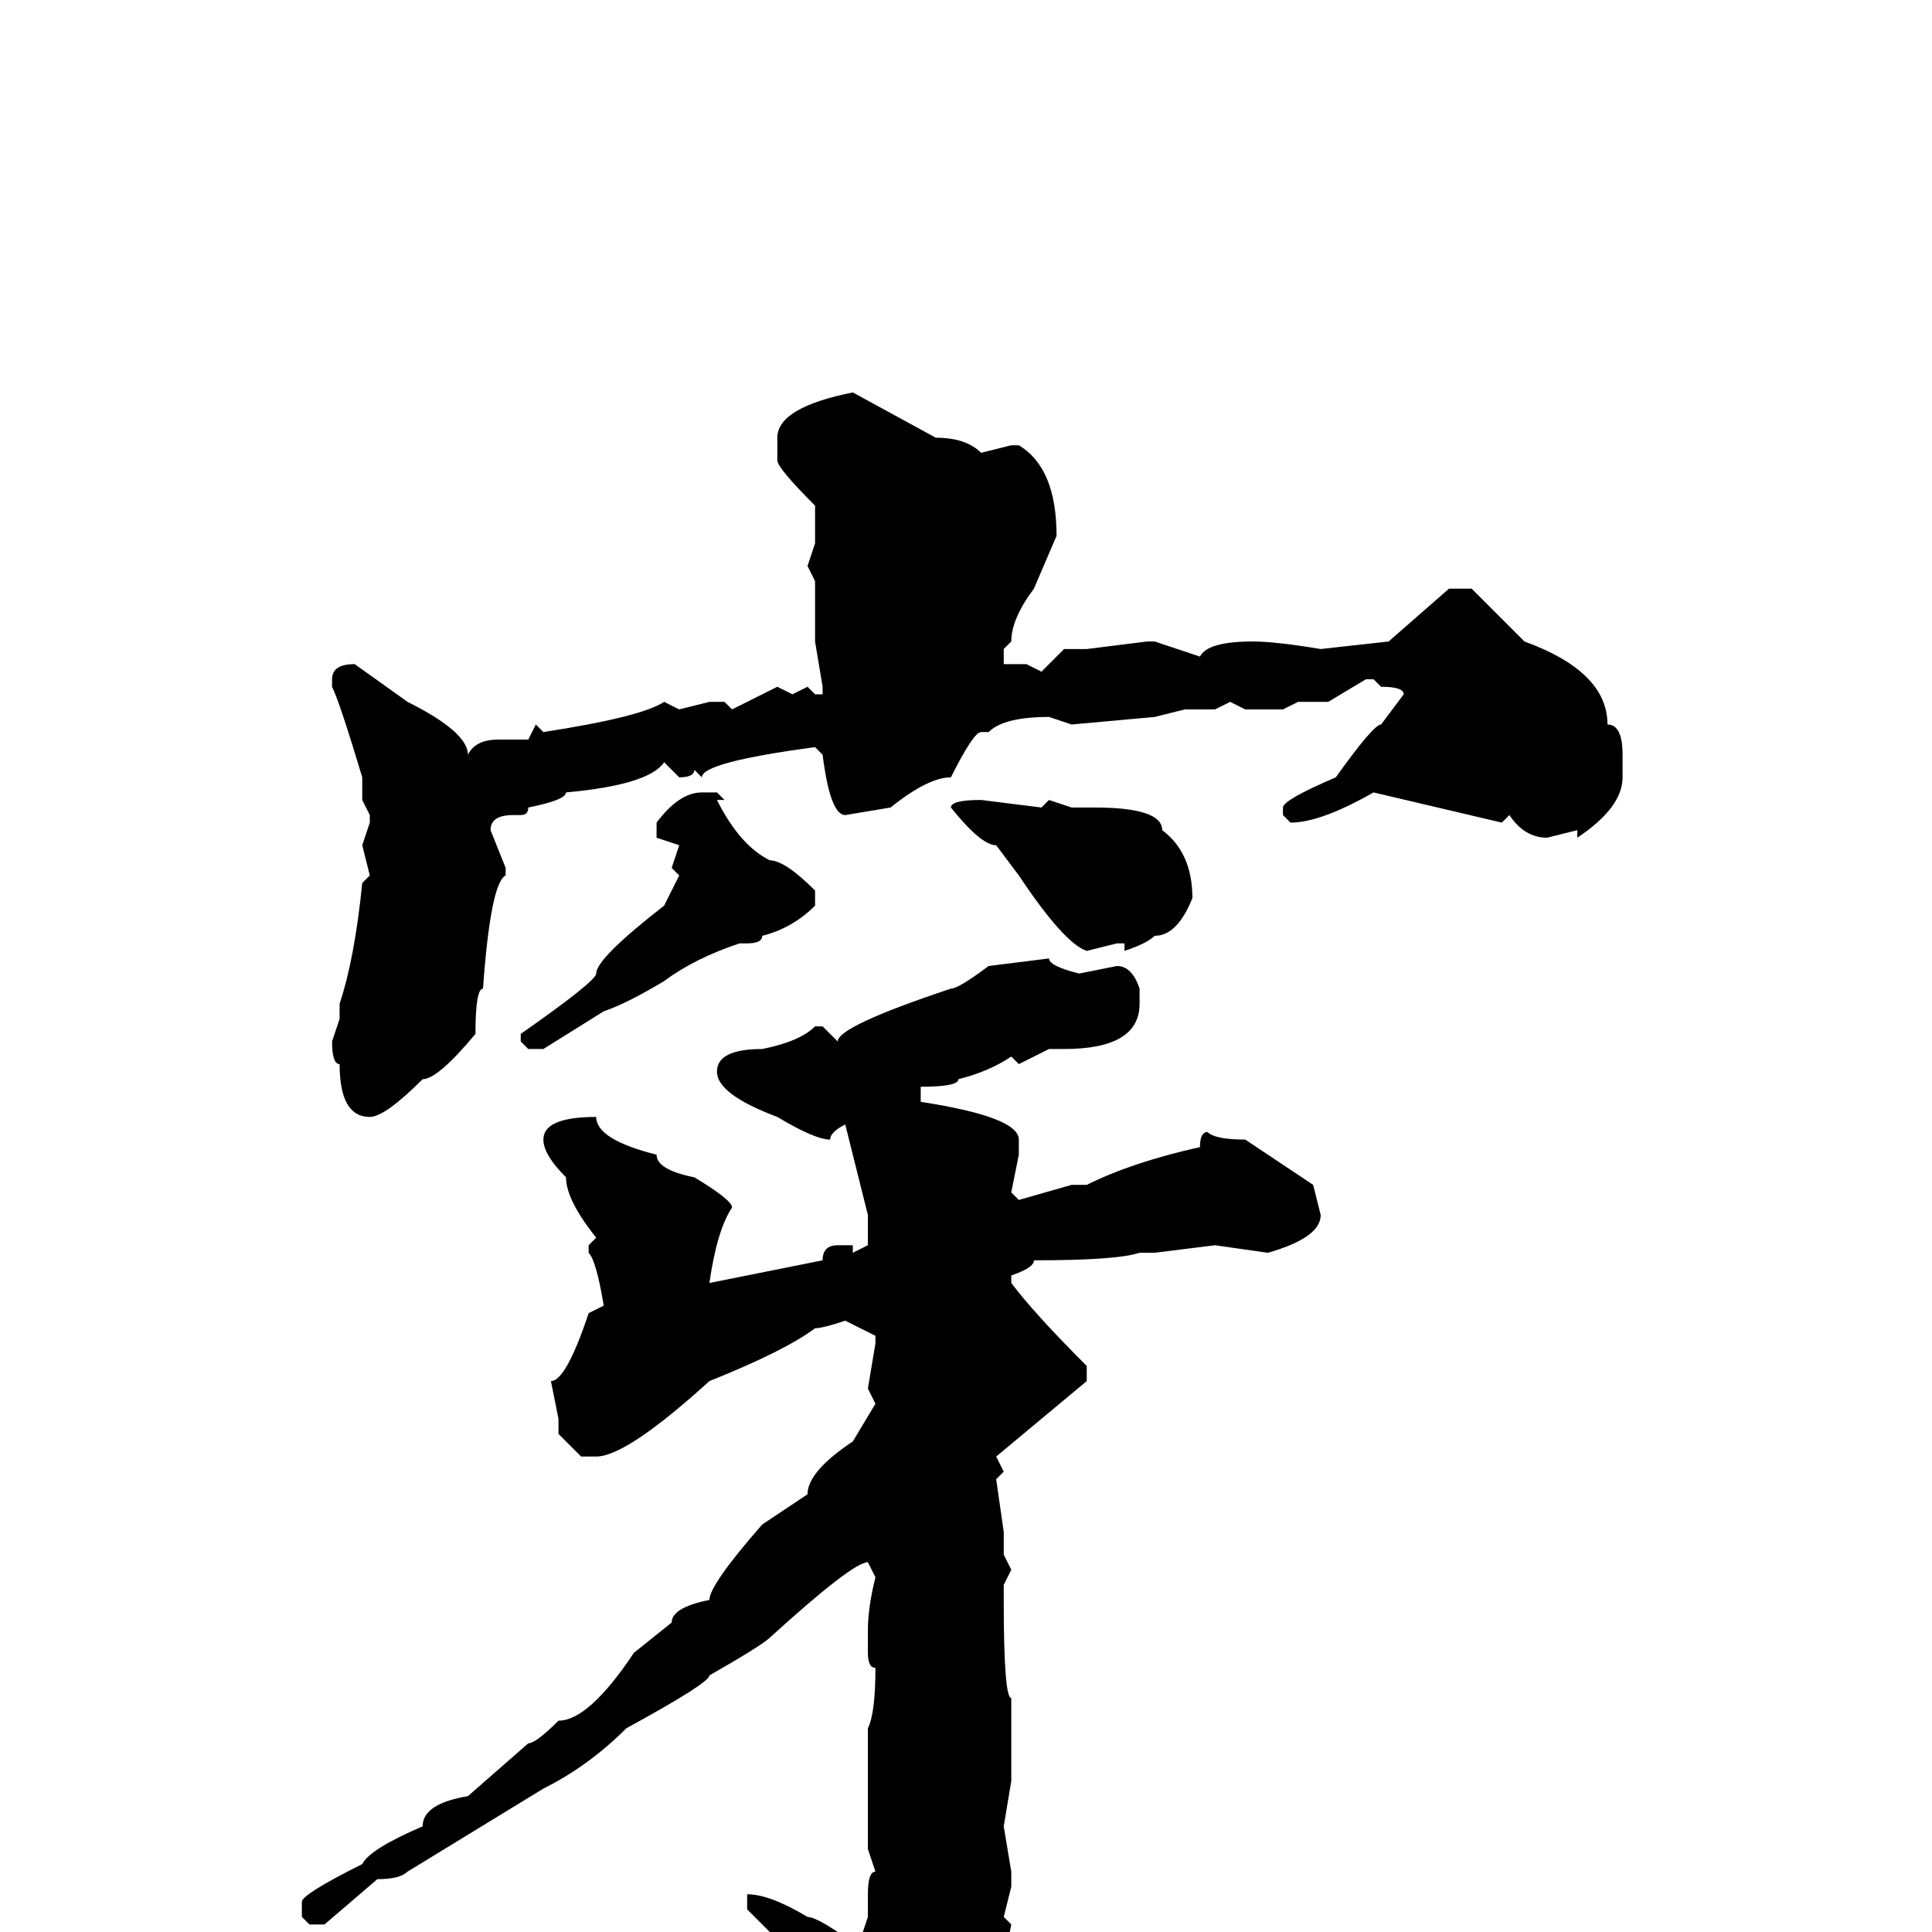 <svg xmlns="http://www.w3.org/2000/svg" viewBox="0 -256 256 256">
	<path fill="#000000" d="M113 -204L124 -198Q128 -198 130 -196L134 -197H135Q140 -194 140 -185L137 -178Q134 -174 134 -171L133 -170V-169V-168H134H136L138 -167L141 -170H144L152 -171H153L159 -169Q160 -171 166 -171Q169 -171 175 -170L184 -171L192 -178H195L202 -171Q213 -167 213 -160Q215 -160 215 -156V-153Q215 -149 209 -145V-146L205 -145Q202 -145 200 -148L199 -147L182 -151Q175 -147 171 -147L170 -148V-149Q170 -150 177 -153Q182 -160 183 -160L186 -164Q186 -165 183 -165L182 -166H181L176 -163H172L170 -162H165L163 -163L161 -162H157L153 -161L142 -160L139 -161Q133 -161 131 -159H130Q129 -159 126 -153Q123 -153 118 -149L112 -148Q110 -148 109 -156L108 -157Q93 -155 93 -153L92 -154Q92 -153 90 -153L88 -155Q86 -152 75 -151Q75 -150 70 -149Q70 -148 69 -148H68Q65 -148 65 -146L67 -141V-140Q65 -139 64 -125Q63 -125 63 -119Q58 -113 56 -113Q51 -108 49 -108Q45 -108 45 -115Q44 -115 44 -118L45 -121V-123Q47 -129 48 -139L49 -140L48 -144L49 -147V-148L48 -150V-153Q45 -163 44 -165V-166Q44 -168 47 -168L54 -163Q62 -159 62 -156Q63 -158 66 -158H70L71 -160L72 -159Q85 -161 88 -163L90 -162L94 -163H96L97 -162L103 -165L105 -164L107 -165L108 -164H109V-165L108 -171V-179L107 -181L108 -184V-189Q103 -194 103 -195V-198Q103 -202 113 -204ZM93 -151H95L96 -150H95Q98 -144 102 -142Q104 -142 108 -138V-136Q105 -133 101 -132Q101 -131 99 -131H98Q92 -129 88 -126Q83 -123 80 -122L72 -117H70L69 -118V-119Q79 -126 79 -127Q79 -129 88 -136L90 -140L89 -141L90 -144L87 -145V-147Q90 -151 93 -151ZM130 -150L138 -149L139 -150L142 -149H145Q154 -149 154 -146Q158 -143 158 -137Q156 -132 153 -132Q152 -131 149 -130V-131H148L144 -130Q141 -131 135 -140L132 -144Q130 -144 126 -149Q126 -150 130 -150ZM139 -129Q139 -128 143 -127L148 -128Q150 -128 151 -125V-123Q151 -117 141 -117H139L135 -115L134 -116Q131 -114 127 -113Q127 -112 122 -112V-110Q135 -108 135 -105V-103L134 -98L135 -97L142 -99H144Q150 -102 159 -104Q159 -106 160 -106Q161 -105 165 -105L174 -99L175 -95Q175 -92 168 -90L161 -91L153 -90H151Q148 -89 137 -89Q137 -88 134 -87V-86Q137 -82 144 -75V-73L132 -63L133 -61L132 -60L133 -53V-50L134 -48L133 -46V-44Q133 -31 134 -31V-29V-20L133 -14L134 -8V-6L133 -2L134 -1L133 4V5L130 17Q126 24 119 29H117Q115 27 115 25V22L114 19L115 18Q108 12 108 6L99 -3V-5Q102 -5 107 -2Q108 -2 111 0L114 1L115 -2V-5Q115 -8 116 -8L115 -11V-24V-27Q116 -29 116 -35Q115 -35 115 -37V-40Q115 -43 116 -47L115 -49Q113 -49 102 -39Q101 -38 94 -34Q94 -33 83 -27Q78 -22 72 -19L54 -8Q53 -7 50 -7L43 -1H41L40 -2V-4Q40 -5 48 -9Q49 -11 56 -14Q56 -17 62 -18L70 -25Q71 -25 74 -28Q78 -28 84 -37L89 -41Q89 -43 94 -44Q94 -46 101 -54L107 -58Q107 -61 113 -65L116 -70L115 -72L116 -78V-79L112 -81Q109 -80 108 -80Q104 -77 94 -73Q83 -63 79 -63H77L74 -66V-68L73 -73Q75 -73 78 -82L80 -83Q79 -89 78 -90V-91L79 -92Q75 -97 75 -100Q72 -103 72 -105Q72 -108 79 -108Q79 -105 87 -103Q87 -101 92 -100Q97 -97 97 -96Q95 -93 94 -86L109 -89Q109 -91 111 -91H113V-90L115 -91V-95L112 -107Q110 -106 110 -105Q108 -105 103 -108Q95 -111 95 -114Q95 -117 101 -117Q106 -118 108 -120H109L111 -118Q111 -120 126 -125Q127 -125 131 -128Z"/>
</svg>
